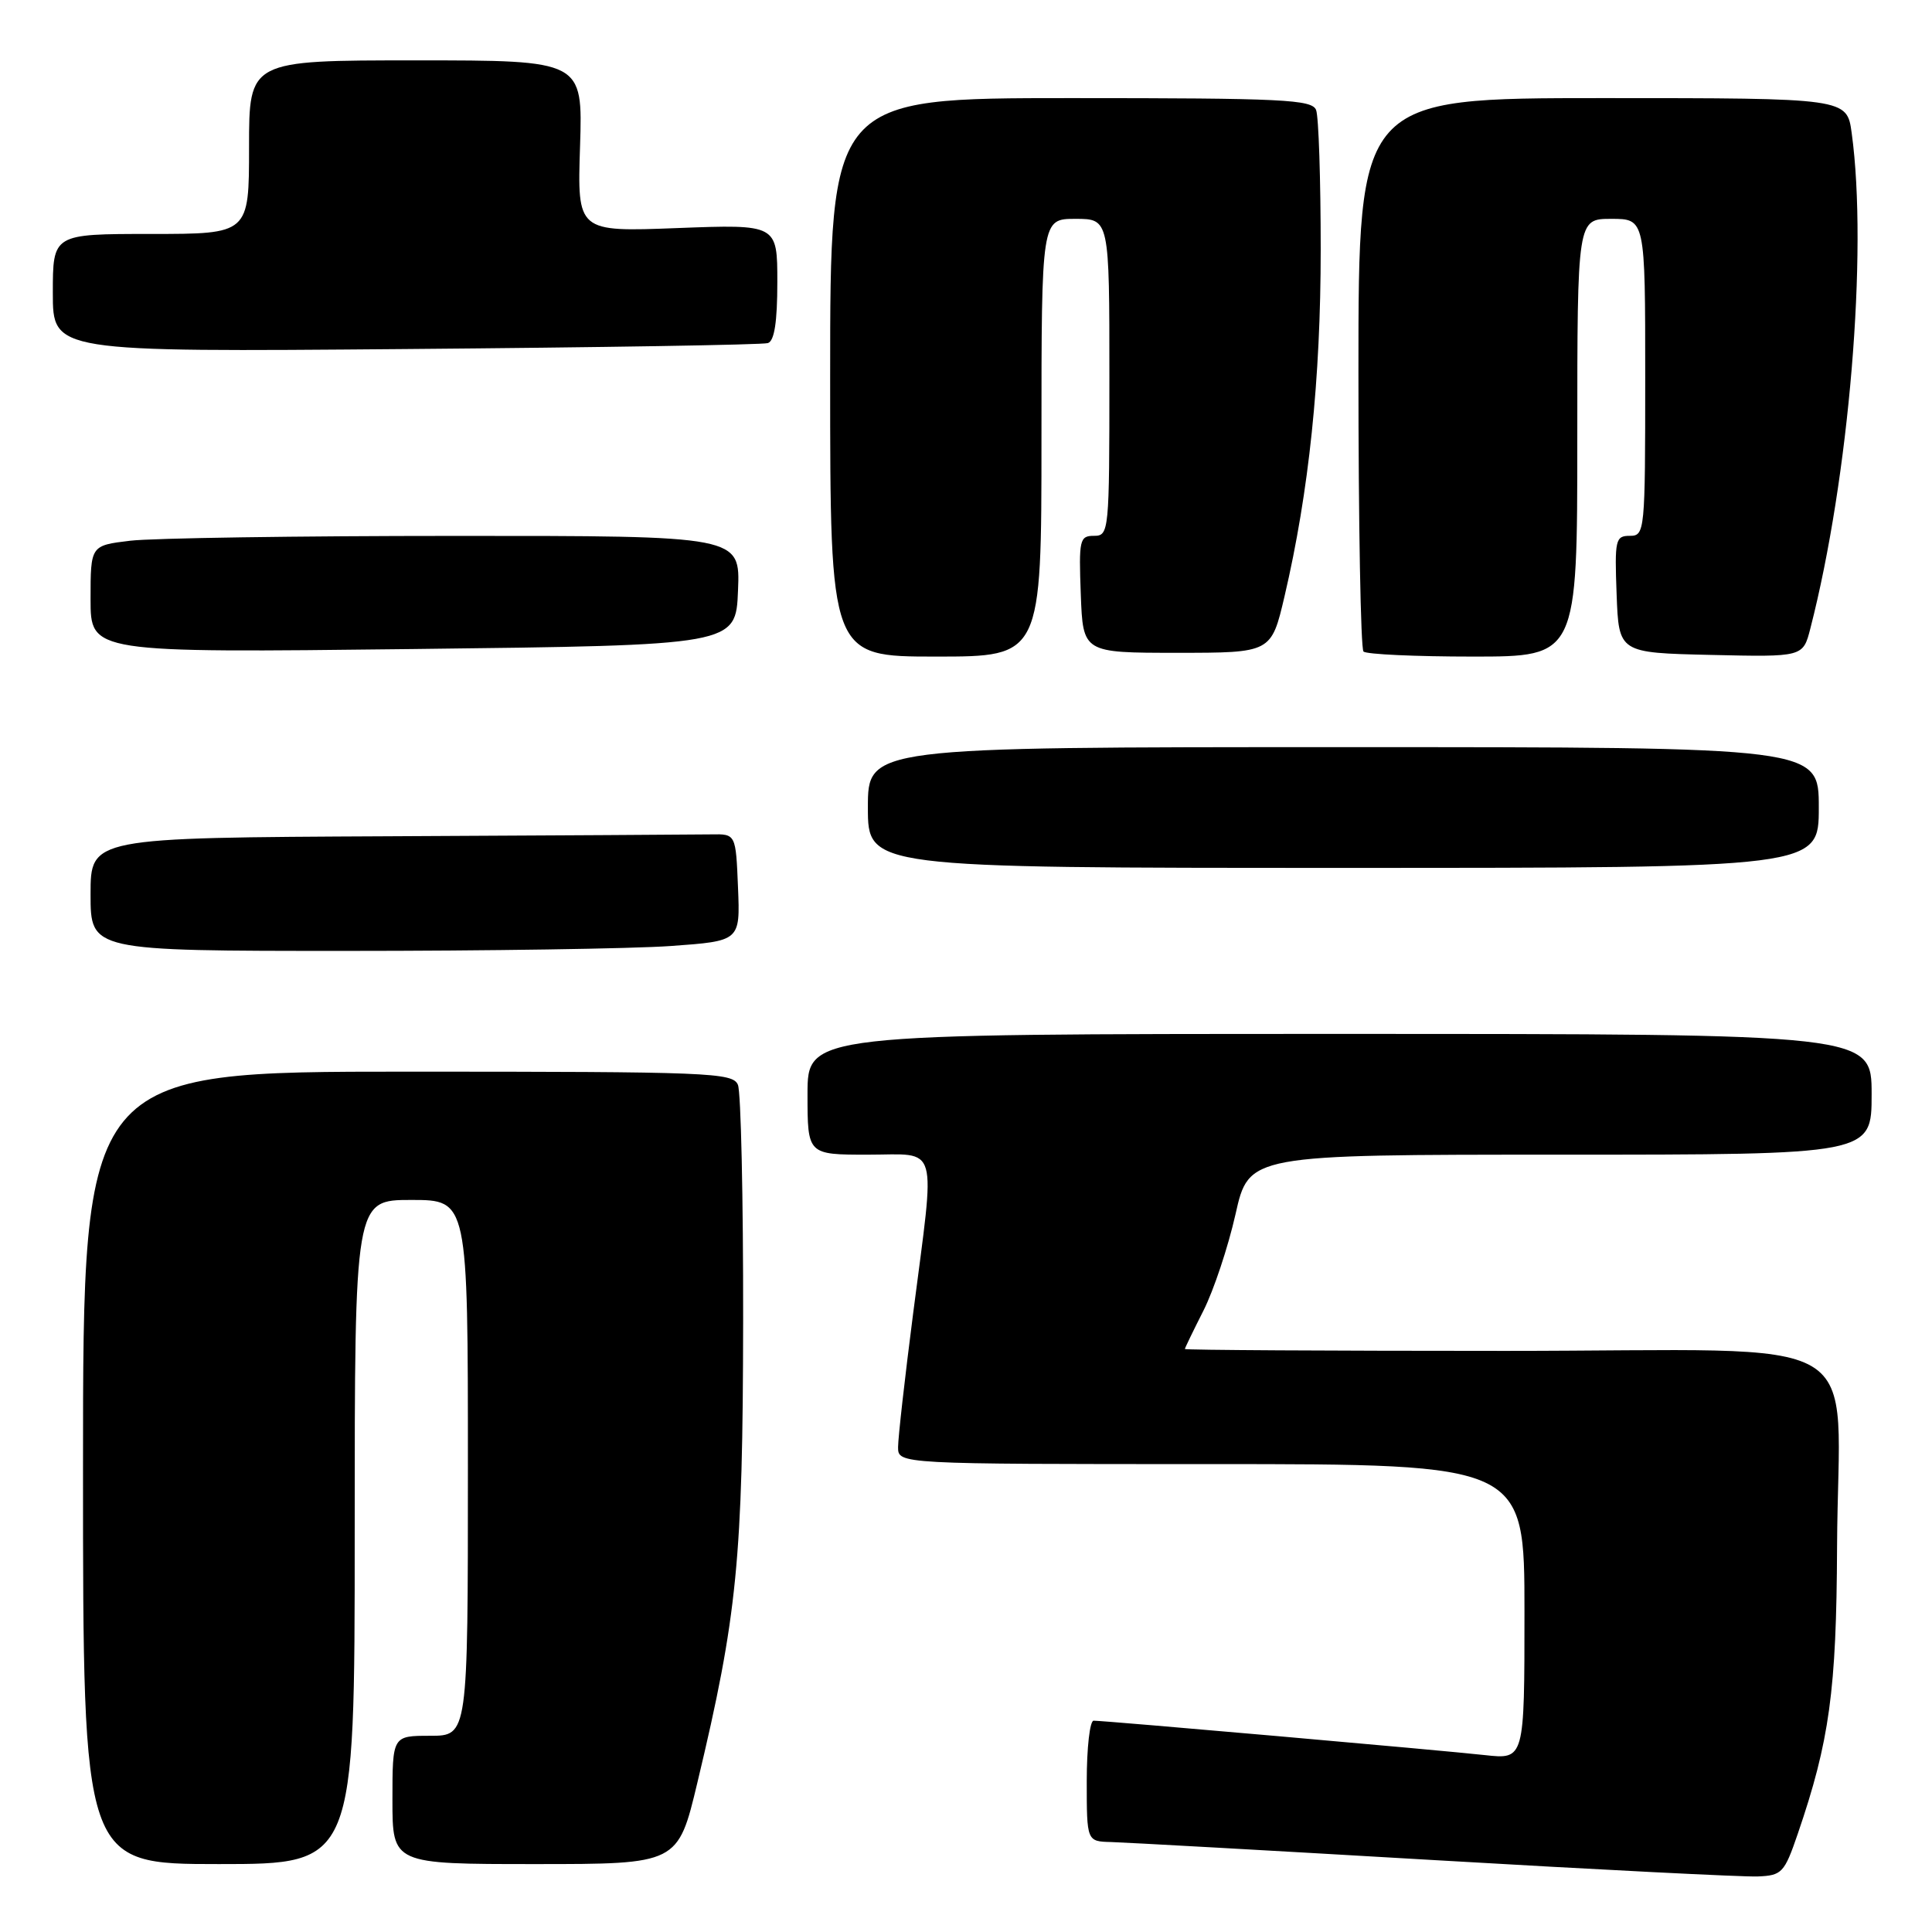 <?xml version="1.0" encoding="UTF-8" standalone="no"?>
<!DOCTYPE svg PUBLIC "-//W3C//DTD SVG 1.1//EN" "http://www.w3.org/Graphics/SVG/1.1/DTD/svg11.dtd" >
<svg xmlns="http://www.w3.org/2000/svg" xmlns:xlink="http://www.w3.org/1999/xlink" version="1.1" viewBox="0 0 256 256">
 <g >
 <path fill="currentColor"
d=" M 238.21 243.00 C 242.42 230.71 243.34 224.01 243.42 205.00 C 243.55 175.77 249.00 179.00 199.45 179.00 C 176.10 179.00 157.00 178.89 157.00 178.75 C 157.01 178.61 158.12 176.32 159.47 173.65 C 160.82 170.98 162.73 165.24 163.71 160.90 C 165.48 153.00 165.48 153.00 206.74 153.00 C 248.00 153.00 248.00 153.00 248.00 145.00 C 248.00 137.00 248.00 137.00 177.50 137.00 C 107.00 137.00 107.00 137.00 107.00 145.00 C 107.00 153.00 107.00 153.00 115.00 153.00 C 124.53 153.00 123.96 151.02 121.00 174.00 C 119.90 182.53 119.00 190.51 119.00 191.75 C 119.00 194.00 119.00 194.00 160.50 194.00 C 202.00 194.00 202.00 194.00 202.00 213.57 C 202.00 233.14 202.00 233.14 196.75 232.56 C 191.08 231.93 146.42 228.00 144.91 228.00 C 144.41 228.00 144.00 231.60 144.00 236.00 C 144.00 244.00 144.00 244.00 147.25 244.08 C 149.04 244.13 168.28 245.20 190.00 246.47 C 211.72 247.74 231.03 248.72 232.91 248.64 C 236.11 248.51 236.44 248.17 238.21 243.00 Z  M 47.00 203.00 C 47.00 159.00 47.00 159.00 54.50 159.00 C 62.00 159.00 62.00 159.00 62.00 194.50 C 62.00 230.00 62.00 230.00 57.00 230.00 C 52.00 230.00 52.00 230.00 52.00 238.50 C 52.00 247.00 52.00 247.00 70.91 247.00 C 89.83 247.00 89.83 247.00 92.41 236.19 C 97.70 214.08 98.43 206.65 98.47 175.00 C 98.49 158.78 98.18 144.71 97.78 143.75 C 97.11 142.12 94.07 142.00 54.03 142.00 C 11.00 142.00 11.00 142.00 11.00 194.50 C 11.00 247.00 11.00 247.00 29.00 247.00 C 47.00 247.00 47.00 247.00 47.00 203.00 Z  M 88.89 125.35 C 98.08 124.69 98.08 124.69 97.79 117.60 C 97.50 110.50 97.50 110.50 94.25 110.56 C 92.46 110.59 73.22 110.70 51.50 110.81 C 12.00 111.00 12.00 111.00 12.00 118.50 C 12.00 126.00 12.00 126.00 45.85 126.00 C 64.46 126.00 83.83 125.71 88.89 125.35 Z  M 241.00 107.00 C 241.00 99.00 241.00 99.00 178.00 99.00 C 115.00 99.00 115.00 99.00 115.00 107.00 C 115.00 115.00 115.00 115.00 178.00 115.00 C 241.00 115.00 241.00 115.00 241.00 107.00 Z  M 97.79 78.25 C 98.09 71.00 98.09 71.00 60.29 71.01 C 39.51 71.01 20.14 71.30 17.25 71.65 C 12.00 72.28 12.00 72.28 12.00 79.39 C 12.00 86.50 12.00 86.50 54.75 86.00 C 97.50 85.50 97.50 85.50 97.79 78.25 Z  M 138.00 58.00 C 138.00 29.00 138.00 29.00 142.50 29.00 C 147.00 29.00 147.00 29.00 147.00 50.00 C 147.00 70.48 146.95 71.00 144.96 71.00 C 143.05 71.00 142.94 71.52 143.21 78.75 C 143.50 86.50 143.50 86.50 155.98 86.50 C 168.45 86.50 168.45 86.50 170.21 79.00 C 173.44 65.19 175.00 50.26 175.00 33.05 C 175.00 23.76 174.73 15.45 174.39 14.58 C 173.86 13.19 170.05 13.00 141.89 13.00 C 110.00 13.00 110.00 13.00 110.00 50.00 C 110.00 87.00 110.00 87.00 124.00 87.00 C 138.00 87.00 138.00 87.00 138.00 58.00 Z  M 209.00 58.00 C 209.00 29.00 209.00 29.00 213.50 29.00 C 218.00 29.00 218.00 29.00 218.00 50.00 C 218.00 70.48 217.95 71.00 215.96 71.00 C 214.05 71.00 213.94 71.52 214.21 78.75 C 214.50 86.50 214.50 86.50 226.70 86.78 C 238.91 87.06 238.91 87.06 239.88 83.28 C 245.02 63.30 247.52 33.39 245.36 17.64 C 244.73 13.00 244.73 13.00 212.36 13.00 C 180.00 13.00 180.00 13.00 180.00 49.33 C 180.00 69.32 180.30 85.97 180.67 86.33 C 181.03 86.70 187.56 87.00 195.17 87.00 C 209.00 87.00 209.00 87.00 209.00 58.00 Z  M 101.75 45.46 C 102.61 45.19 103.00 42.65 103.00 37.39 C 103.00 29.72 103.00 29.72 89.75 30.22 C 76.49 30.73 76.49 30.73 76.86 19.36 C 77.22 8.00 77.22 8.00 55.11 8.00 C 33.00 8.00 33.00 8.00 33.00 19.50 C 33.00 31.00 33.00 31.00 20.00 31.00 C 7.00 31.00 7.00 31.00 7.00 38.82 C 7.00 46.64 7.00 46.64 53.75 46.25 C 79.46 46.04 101.06 45.69 101.75 45.46 Z "/>
</g>
</svg>